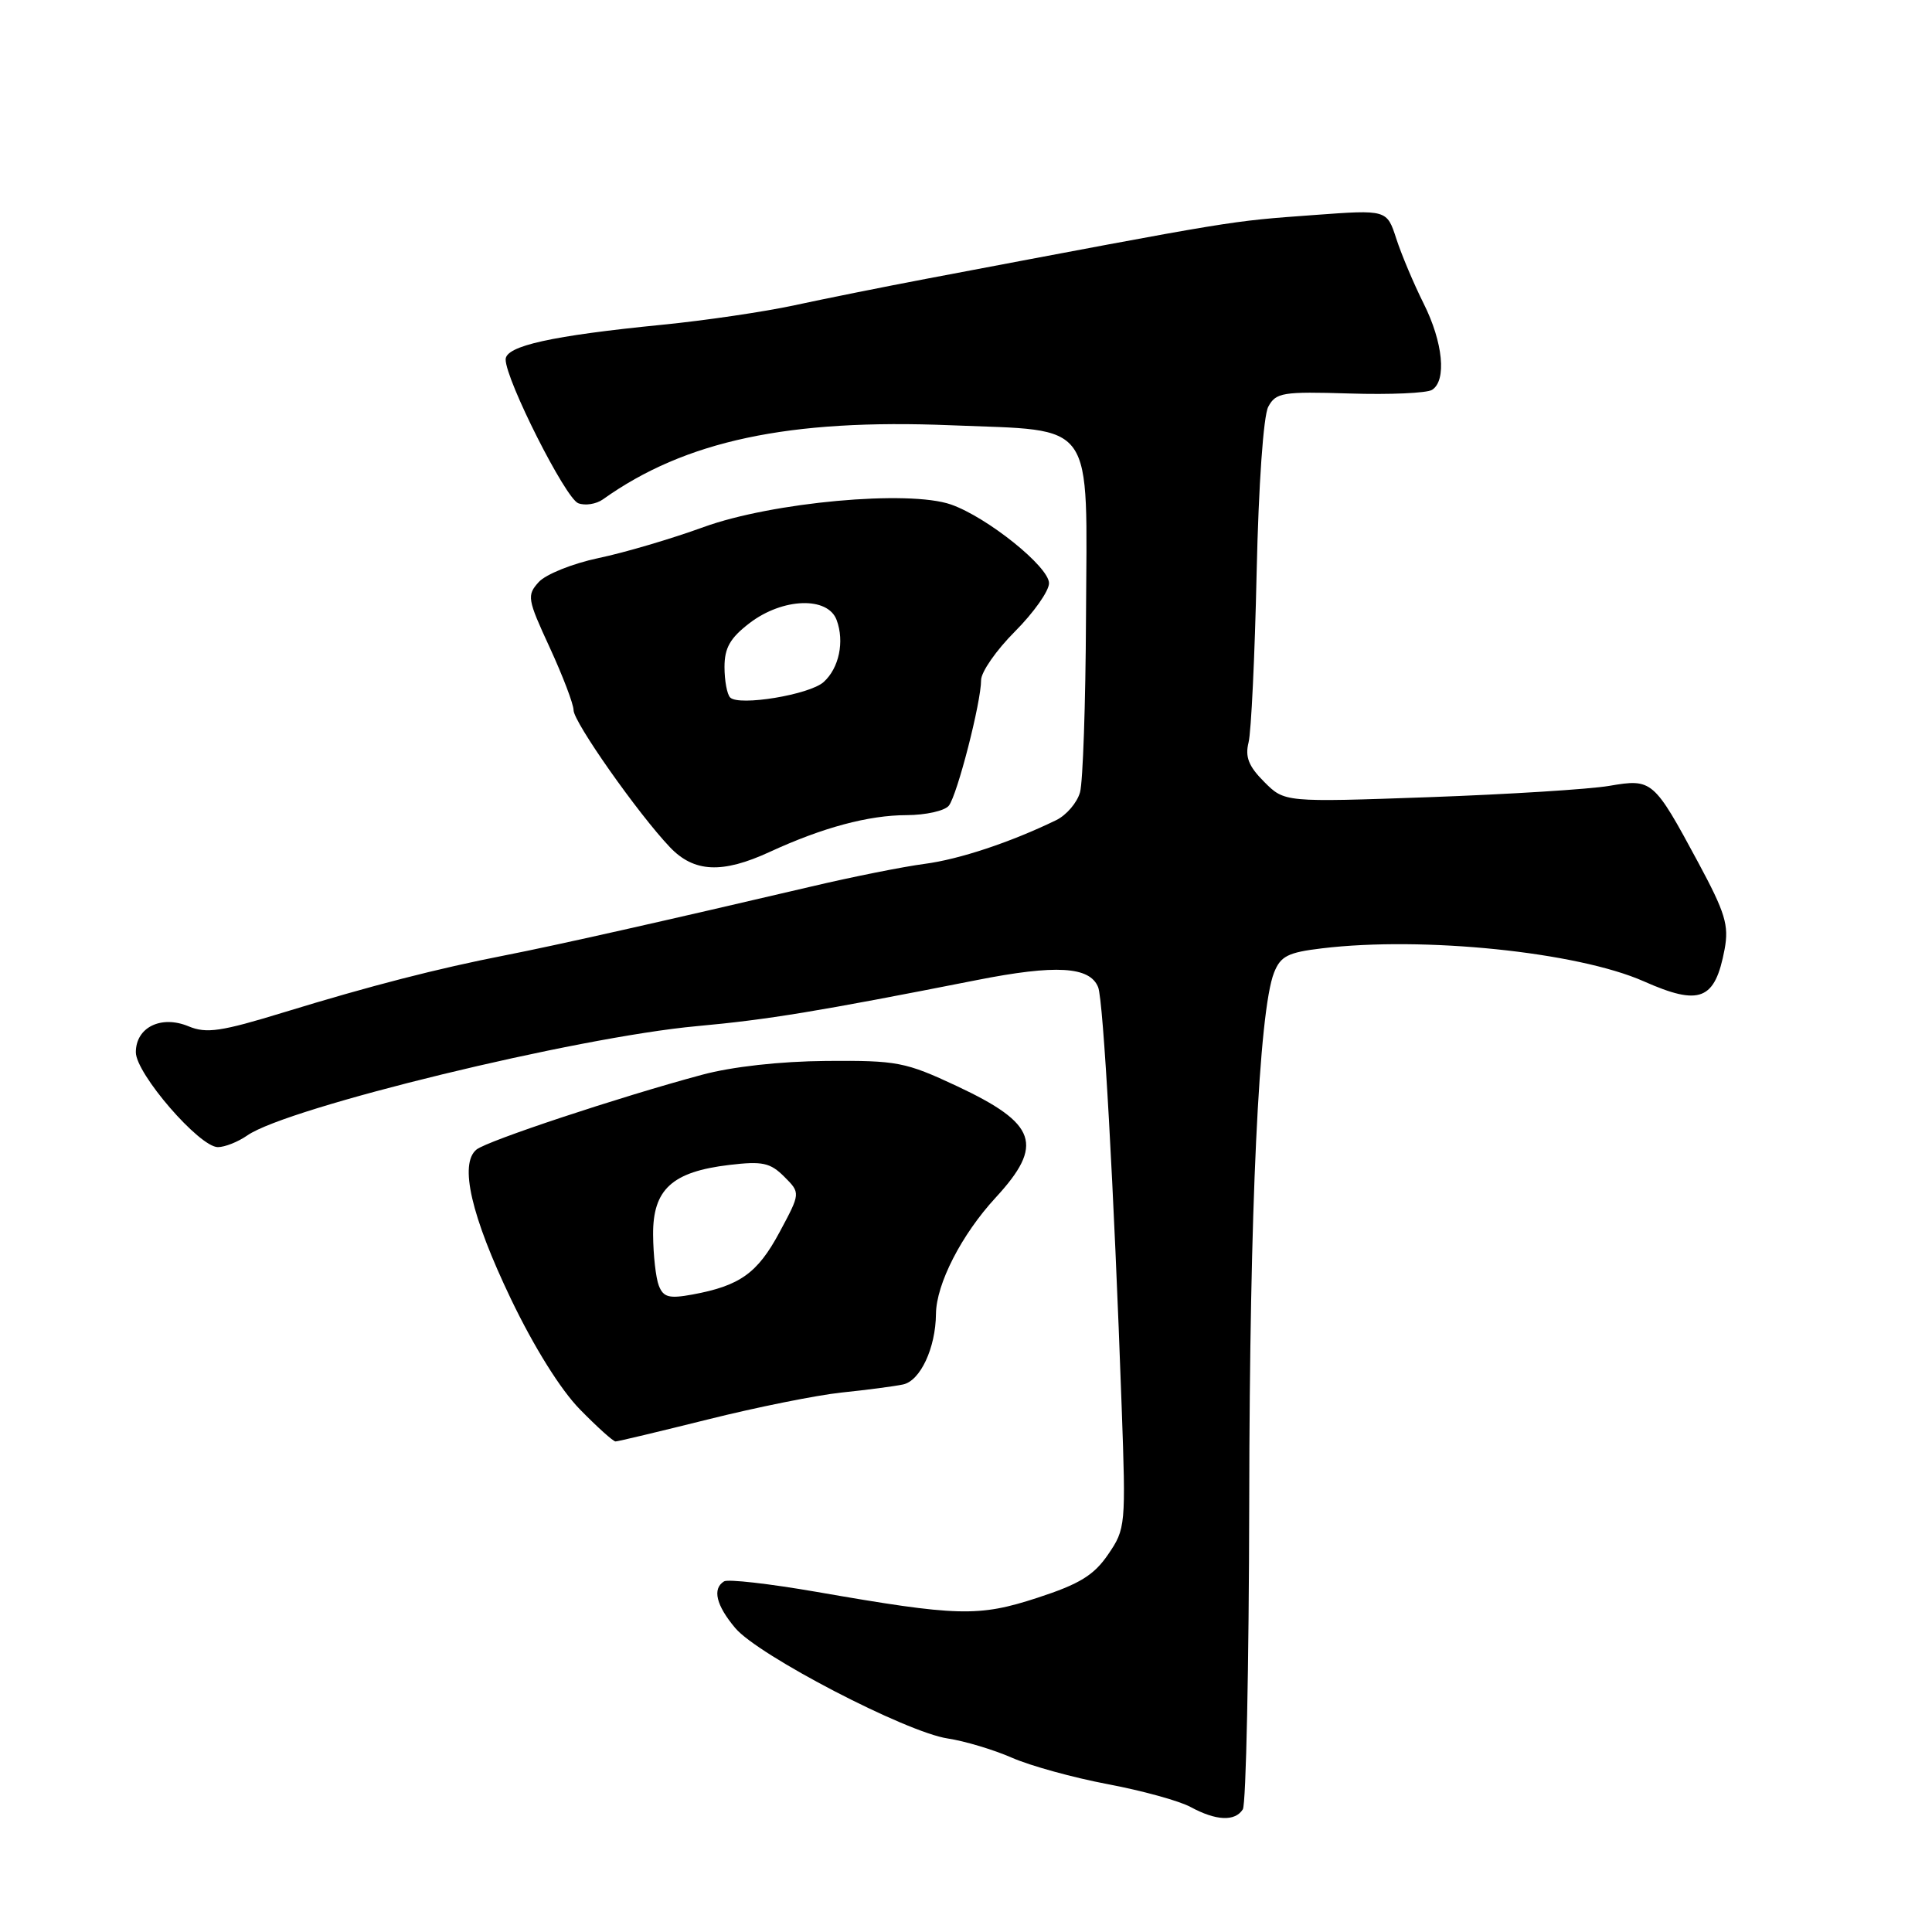 <?xml version="1.0" encoding="UTF-8" standalone="no"?>
<!DOCTYPE svg PUBLIC "-//W3C//DTD SVG 1.1//EN" "http://www.w3.org/Graphics/SVG/1.1/DTD/svg11.dtd" >
<svg xmlns="http://www.w3.org/2000/svg" xmlns:xlink="http://www.w3.org/1999/xlink" version="1.1" viewBox="0 0 256 256">
 <g >
 <path fill="currentColor"
d=" M 164.68 239.75 C 165.11 239.06 165.49 220.72 165.53 199.00 C 165.58 160.09 166.81 134.00 168.81 128.90 C 169.68 126.69 170.64 126.20 175.17 125.66 C 188.60 124.04 209.01 126.14 217.81 130.03 C 225.25 133.33 227.25 132.53 228.52 125.78 C 229.11 122.60 228.61 120.95 225.02 114.28 C 219.12 103.33 218.93 103.16 213.24 104.13 C 210.63 104.58 199.89 105.25 189.36 105.63 C 170.21 106.31 170.21 106.31 167.51 103.60 C 165.45 101.54 164.96 100.30 165.44 98.38 C 165.79 97.00 166.27 86.89 166.51 75.91 C 166.77 64.19 167.41 55.11 168.05 53.90 C 169.07 52.01 169.93 51.87 178.83 52.14 C 184.15 52.31 189.06 52.09 189.75 51.66 C 191.71 50.44 191.22 45.37 188.64 40.22 C 187.34 37.62 185.71 33.76 185.02 31.64 C 183.77 27.78 183.77 27.78 174.14 28.49 C 162.66 29.34 164.47 29.04 122.75 36.94 C 117.11 38.01 109.25 39.59 105.27 40.45 C 101.30 41.31 93.42 42.47 87.77 43.03 C 73.13 44.48 67.00 45.83 67.00 47.63 C 67.00 50.33 74.93 66.04 76.62 66.68 C 77.53 67.03 79.00 66.80 79.89 66.17 C 90.77 58.40 104.53 55.47 126.00 56.35 C 145.36 57.14 144.03 55.25 143.90 81.86 C 143.85 93.21 143.49 103.62 143.11 104.98 C 142.73 106.35 141.31 108.01 139.96 108.67 C 133.93 111.60 127.11 113.87 122.50 114.47 C 119.75 114.83 113.00 116.17 107.50 117.47 C 88.43 121.94 73.47 125.31 67.00 126.57 C 57.95 128.34 49.16 130.60 37.64 134.13 C 29.29 136.69 27.35 136.98 24.98 135.99 C 21.34 134.48 18.00 136.13 18.00 139.43 C 18.00 142.26 26.42 152.00 28.87 152.00 C 29.80 152.00 31.55 151.30 32.77 150.45 C 38.04 146.76 76.43 137.42 92.33 135.97 C 101.82 135.10 108.22 134.05 129.41 129.87 C 139.91 127.79 144.41 128.06 145.51 130.81 C 146.20 132.53 147.60 157.48 148.63 186.50 C 149.19 202.14 149.15 202.58 146.84 205.96 C 144.95 208.73 143.06 209.89 137.48 211.71 C 129.64 214.27 126.92 214.19 108.19 210.93 C 101.96 209.85 96.45 209.22 95.94 209.54 C 94.36 210.52 94.89 212.71 97.43 215.73 C 100.47 219.35 120.10 229.55 125.59 230.36 C 127.84 230.70 131.67 231.85 134.09 232.91 C 136.52 233.98 142.23 235.55 146.78 236.41 C 151.34 237.27 156.29 238.63 157.78 239.45 C 161.15 241.27 163.64 241.38 164.68 239.75 Z  M 93.81 188.08 C 100.24 186.47 108.20 184.87 111.50 184.52 C 114.80 184.18 118.47 183.70 119.65 183.45 C 121.94 182.98 123.98 178.62 124.02 174.10 C 124.06 170.13 127.40 163.60 131.92 158.70 C 138.38 151.69 137.42 148.90 126.81 143.92 C 119.95 140.71 118.88 140.51 109.50 140.58 C 103.36 140.63 96.99 141.34 93.00 142.42 C 82.03 145.37 64.58 151.16 63.14 152.32 C 60.83 154.20 62.42 161.10 67.70 172.12 C 70.75 178.48 74.29 184.15 76.84 186.75 C 79.13 189.09 81.25 191.00 81.56 191.00 C 81.87 191.00 87.38 189.68 93.81 188.08 Z  M 102.00 112.88 C 109.01 109.65 115.08 108.02 120.13 108.01 C 122.67 108.00 125.19 107.44 125.73 106.75 C 126.85 105.31 130.00 93.06 130.00 90.12 C 130.00 89.04 132.03 86.13 134.50 83.66 C 136.97 81.18 139.00 78.31 139.00 77.28 C 139.00 75.10 130.81 68.53 126.01 66.85 C 120.39 64.89 102.32 66.54 93.23 69.84 C 88.98 71.39 82.70 73.24 79.29 73.95 C 75.87 74.67 72.32 76.10 71.39 77.12 C 69.79 78.89 69.87 79.37 72.85 85.82 C 74.58 89.58 76.00 93.31 76.00 94.10 C 76.00 95.67 84.54 107.81 88.76 112.25 C 91.95 115.61 95.70 115.79 102.00 112.88 Z  M 87.30 170.36 C 86.90 169.34 86.56 166.31 86.54 163.63 C 86.49 157.60 89.05 155.26 96.64 154.36 C 101.02 153.84 102.06 154.06 103.92 155.92 C 106.08 158.08 106.08 158.08 103.29 163.28 C 100.38 168.70 98.05 170.37 91.76 171.53 C 88.66 172.10 87.90 171.90 87.30 170.36 Z  M 96.75 92.42 C 96.34 92.01 96.00 90.19 96.00 88.38 C 96.00 85.84 96.75 84.53 99.34 82.55 C 103.72 79.21 109.70 79.01 110.86 82.16 C 111.92 85.01 111.18 88.53 109.14 90.37 C 107.29 92.05 97.91 93.60 96.75 92.42 Z "/>
</g>
</svg>